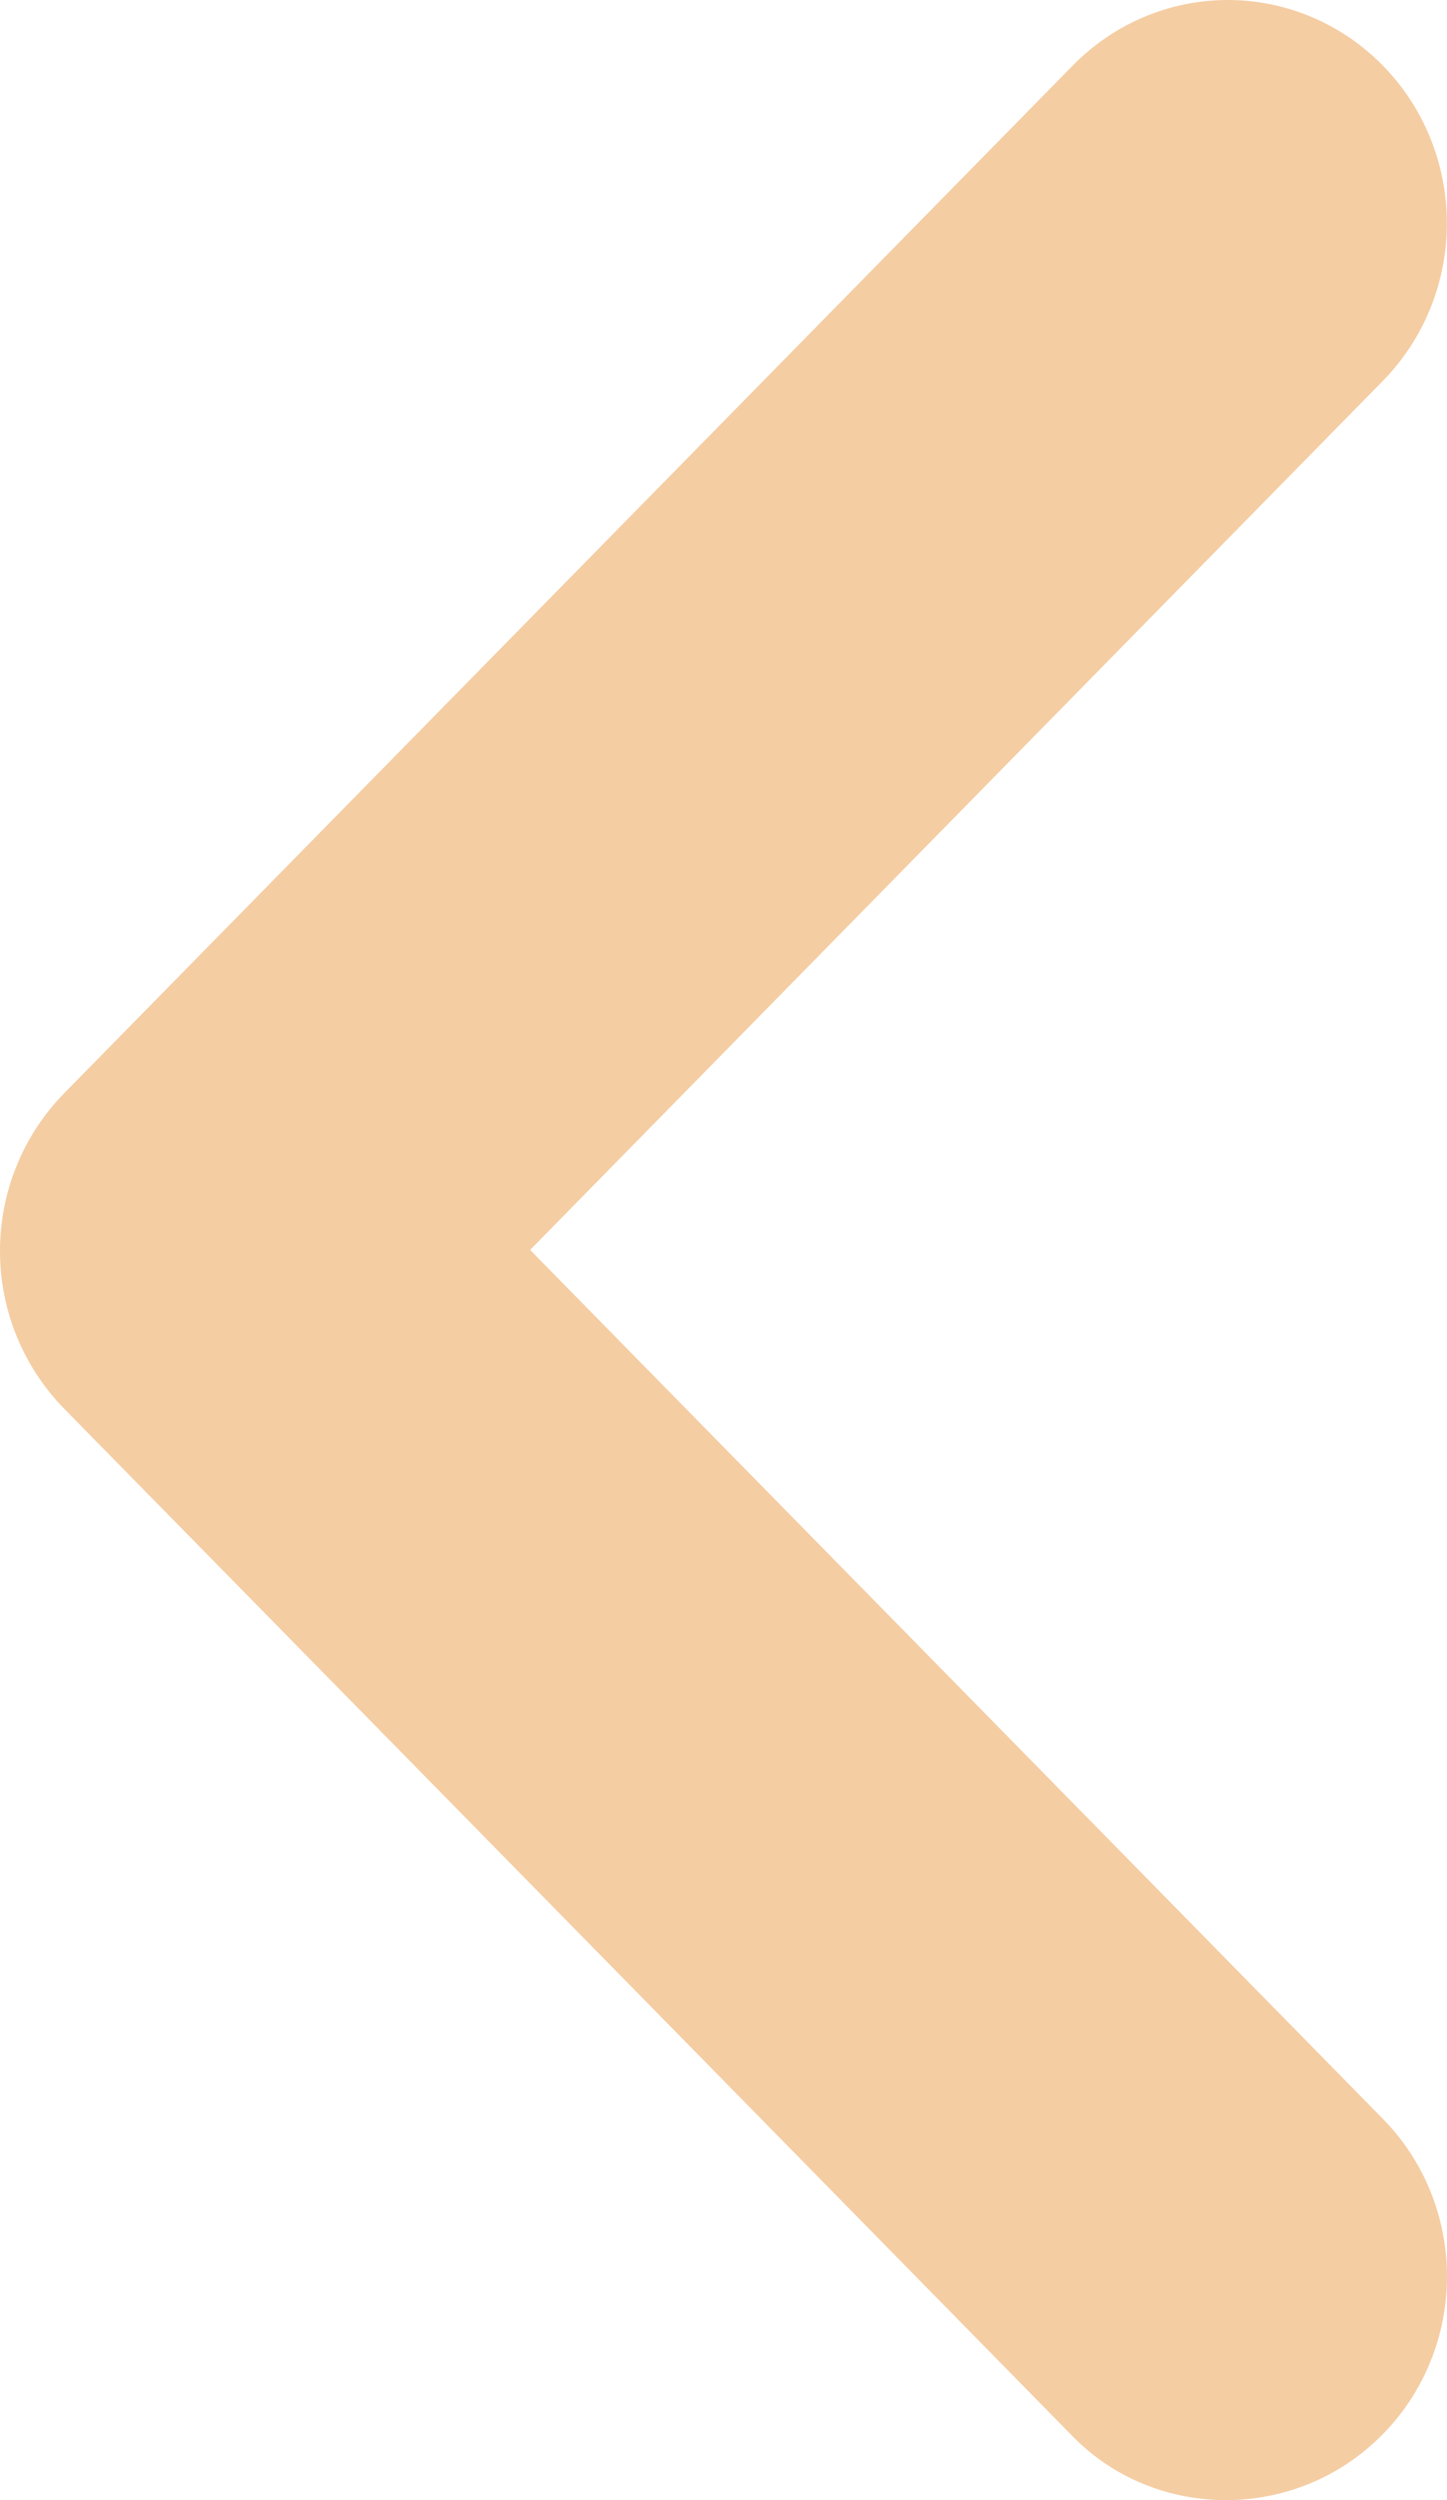 <svg width="11" height="19" viewBox="0 0 11 19" fill="none" xmlns="http://www.w3.org/2000/svg">
<path d="M10.511 18.5C10.666 18.343 10.789 18.156 10.873 17.95C10.957 17.744 11 17.523 11 17.3C11 17.078 10.957 16.857 10.873 16.651C10.789 16.445 10.666 16.258 10.511 16.101L4.03 9.499L10.511 2.896C10.824 2.578 10.999 2.147 10.999 1.697C10.999 1.247 10.824 0.815 10.511 0.497C10.199 0.179 9.775 -1.80062e-06 9.334 -1.76212e-06C8.892 -1.72361e-06 8.468 0.179 8.156 0.497L0.489 8.307C0.334 8.465 0.211 8.652 0.127 8.858C0.043 9.063 1.05544e-06 9.284 1.07498e-06 9.507C1.09452e-06 9.73 0.043 9.951 0.127 10.156C0.211 10.362 0.334 10.549 0.489 10.707L8.156 18.517C8.791 19.164 9.86 19.164 10.511 18.5Z" fill="#F5CDA3"/>
</svg>
